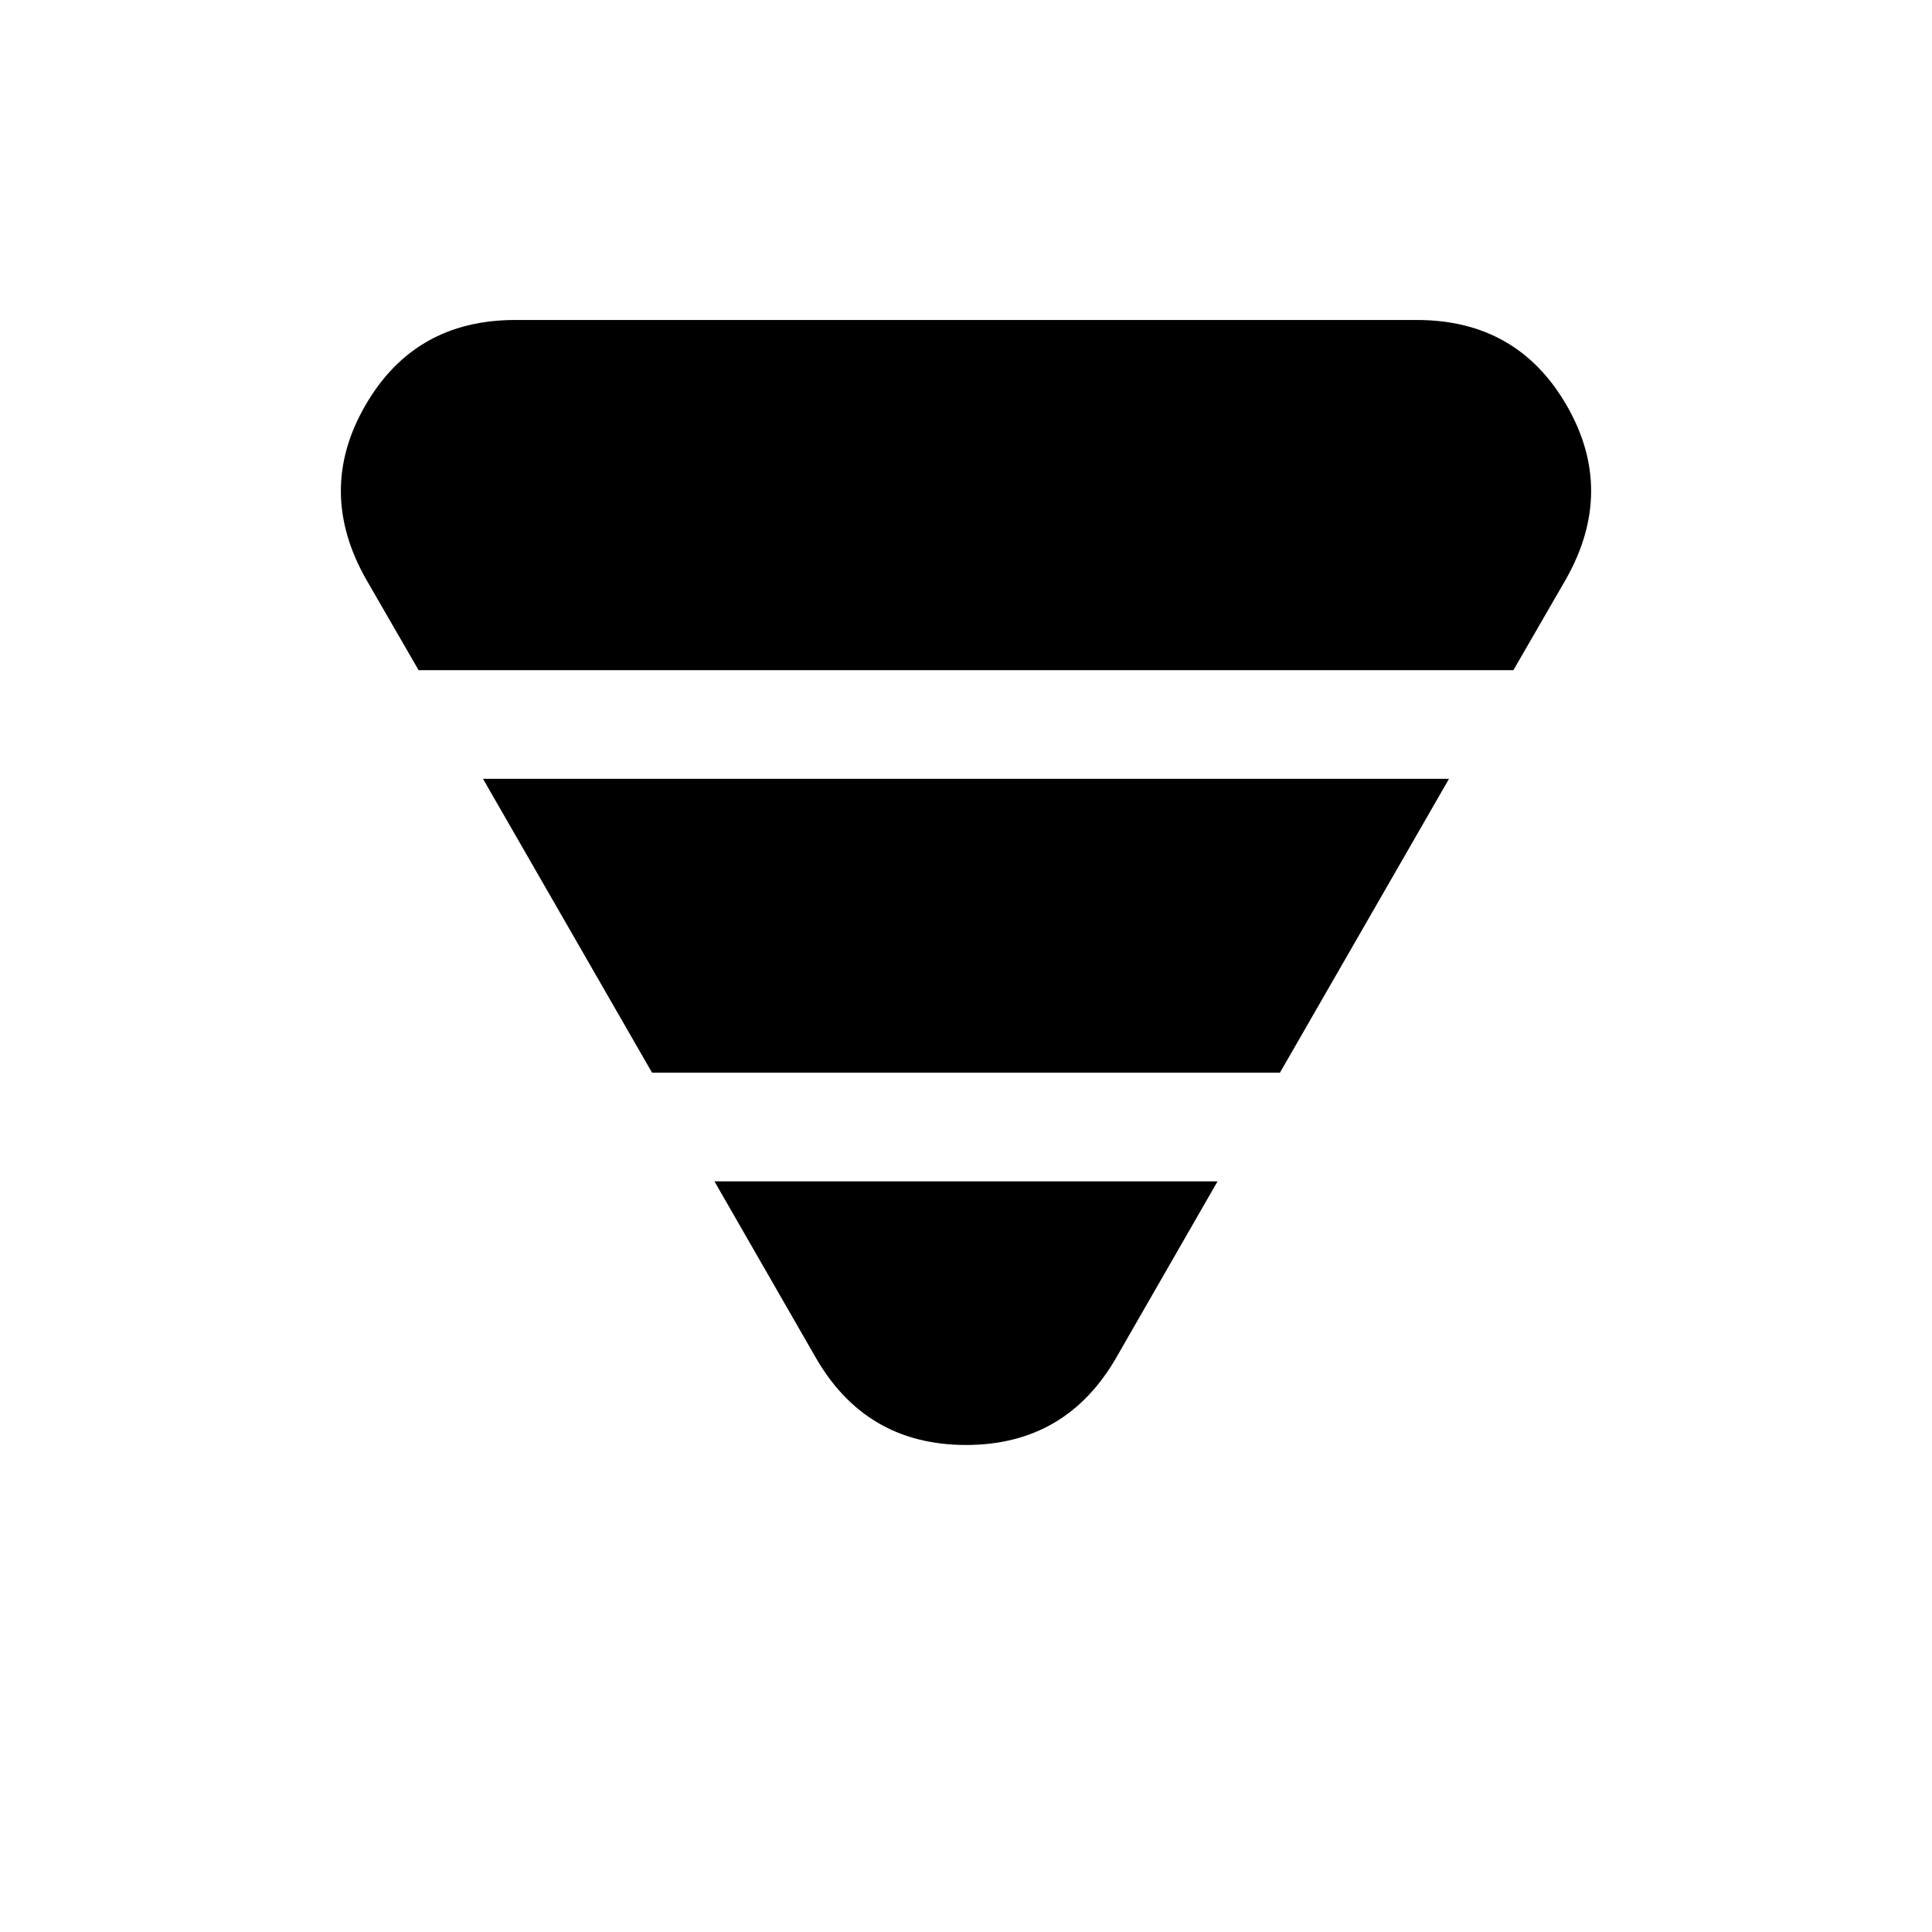 <svg xmlns="http://www.w3.org/2000/svg" height="24" viewBox="0 -960 960 960" width="24"><path d="m182-672 26 45h544l26-45q25-44 .5-86.5T704-801H256q-50 0-74.5 42.5t.5 86.5Zm58 99 84 146h312l84-146H240Zm115 200 50 87q25 44 75 44t75-44l50-87H355Z"/></svg>
